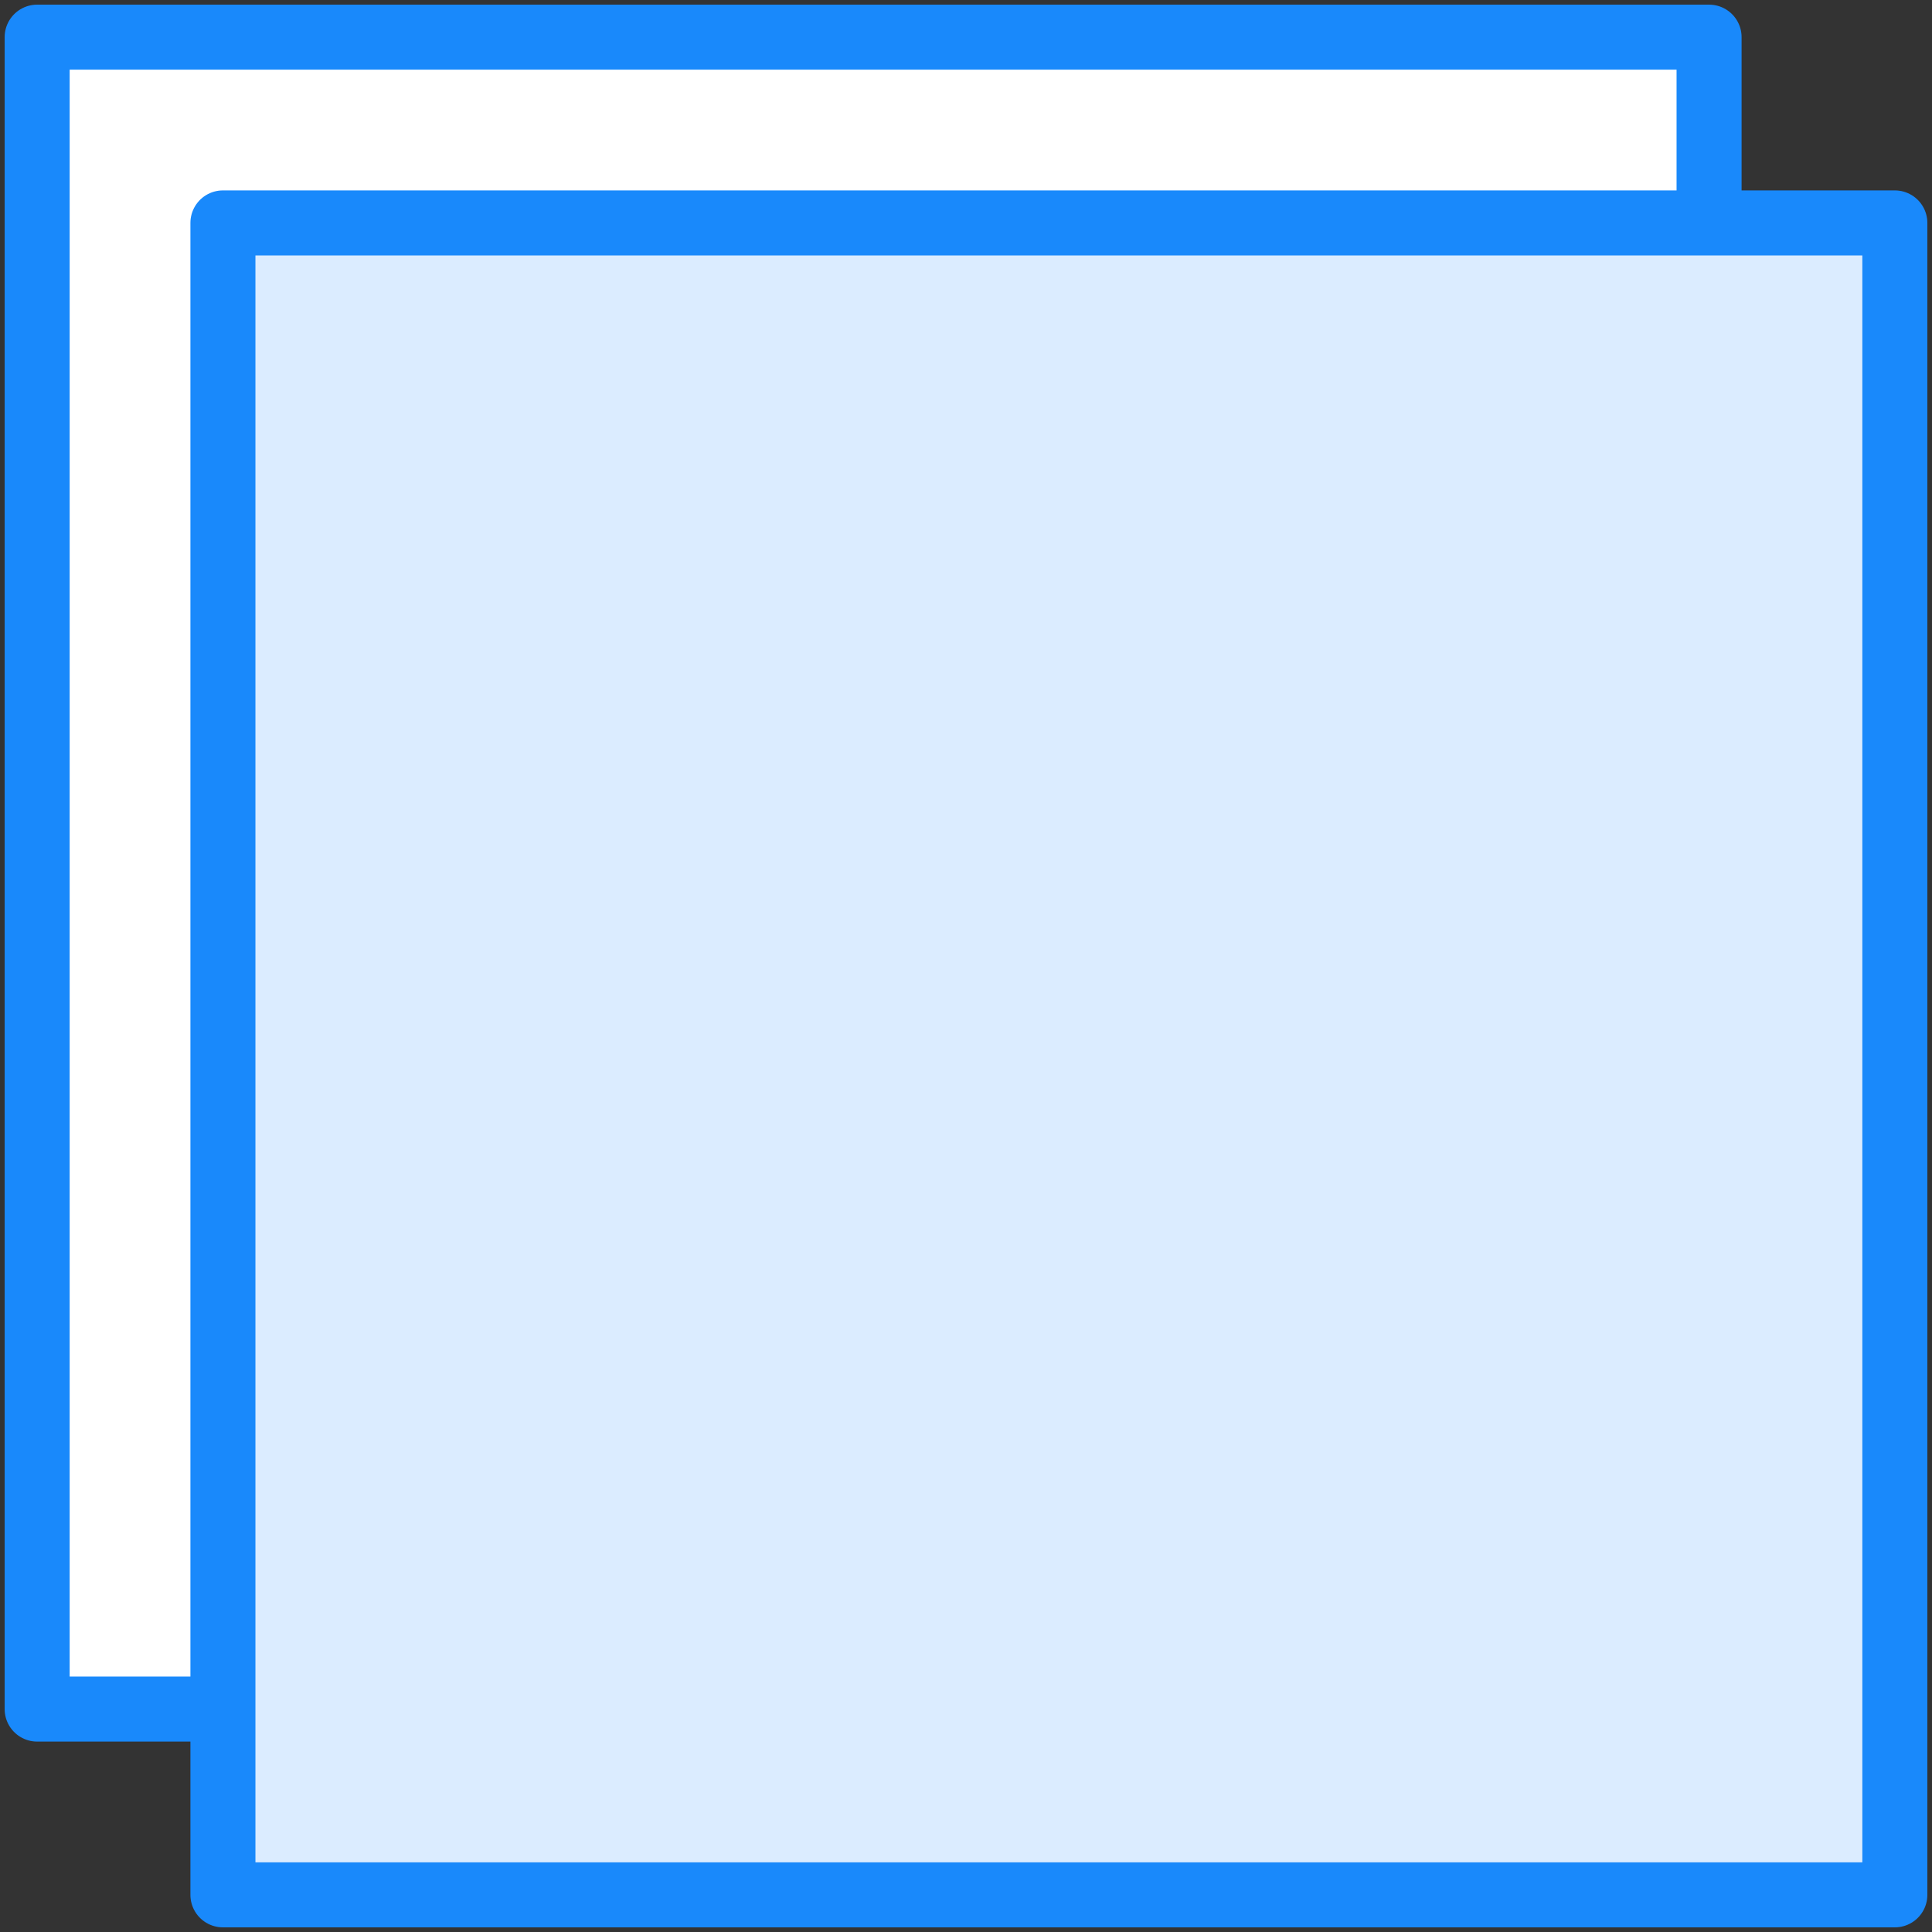 <?xml version="1.0" encoding="UTF-8"?>
<svg width="104px" height="104px" viewBox="0 0 104 104" version="1.1" xmlns="http://www.w3.org/2000/svg" xmlns:xlink="http://www.w3.org/1999/xlink">
    <rect x="0" y="0" width="104" height="104" fill="#333333" stroke="none"/>
    <!-- Generator: Sketch 46.2 (44496) - http://www.bohemiancoding.com/sketch -->
    <title>interface-61</title>
    <desc>Created with Sketch.</desc>
    <defs></defs>
    <g id="ALL" stroke="none" stroke-width="1" fill="none" fill-rule="evenodd" stroke-linecap="round" stroke-linejoin="round">
        <g id="Primary" transform="translate(-208, -1698)" stroke="#1989FB" stroke-width="3.5">
            <g id="Group-15" transform="translate(200, 200)">
                <g id="interface-61" transform="translate(10, 1500)">
                    <rect id="Layer-1" fill="#FFFFFF" x="0" y="0" width="90" height="90"></rect>
                    <rect id="Layer-2" fill="#DBECFF" x="10" y="10" width="90" height="90"></rect>
                </g>
            </g>
        </g>
    </g>
</svg>